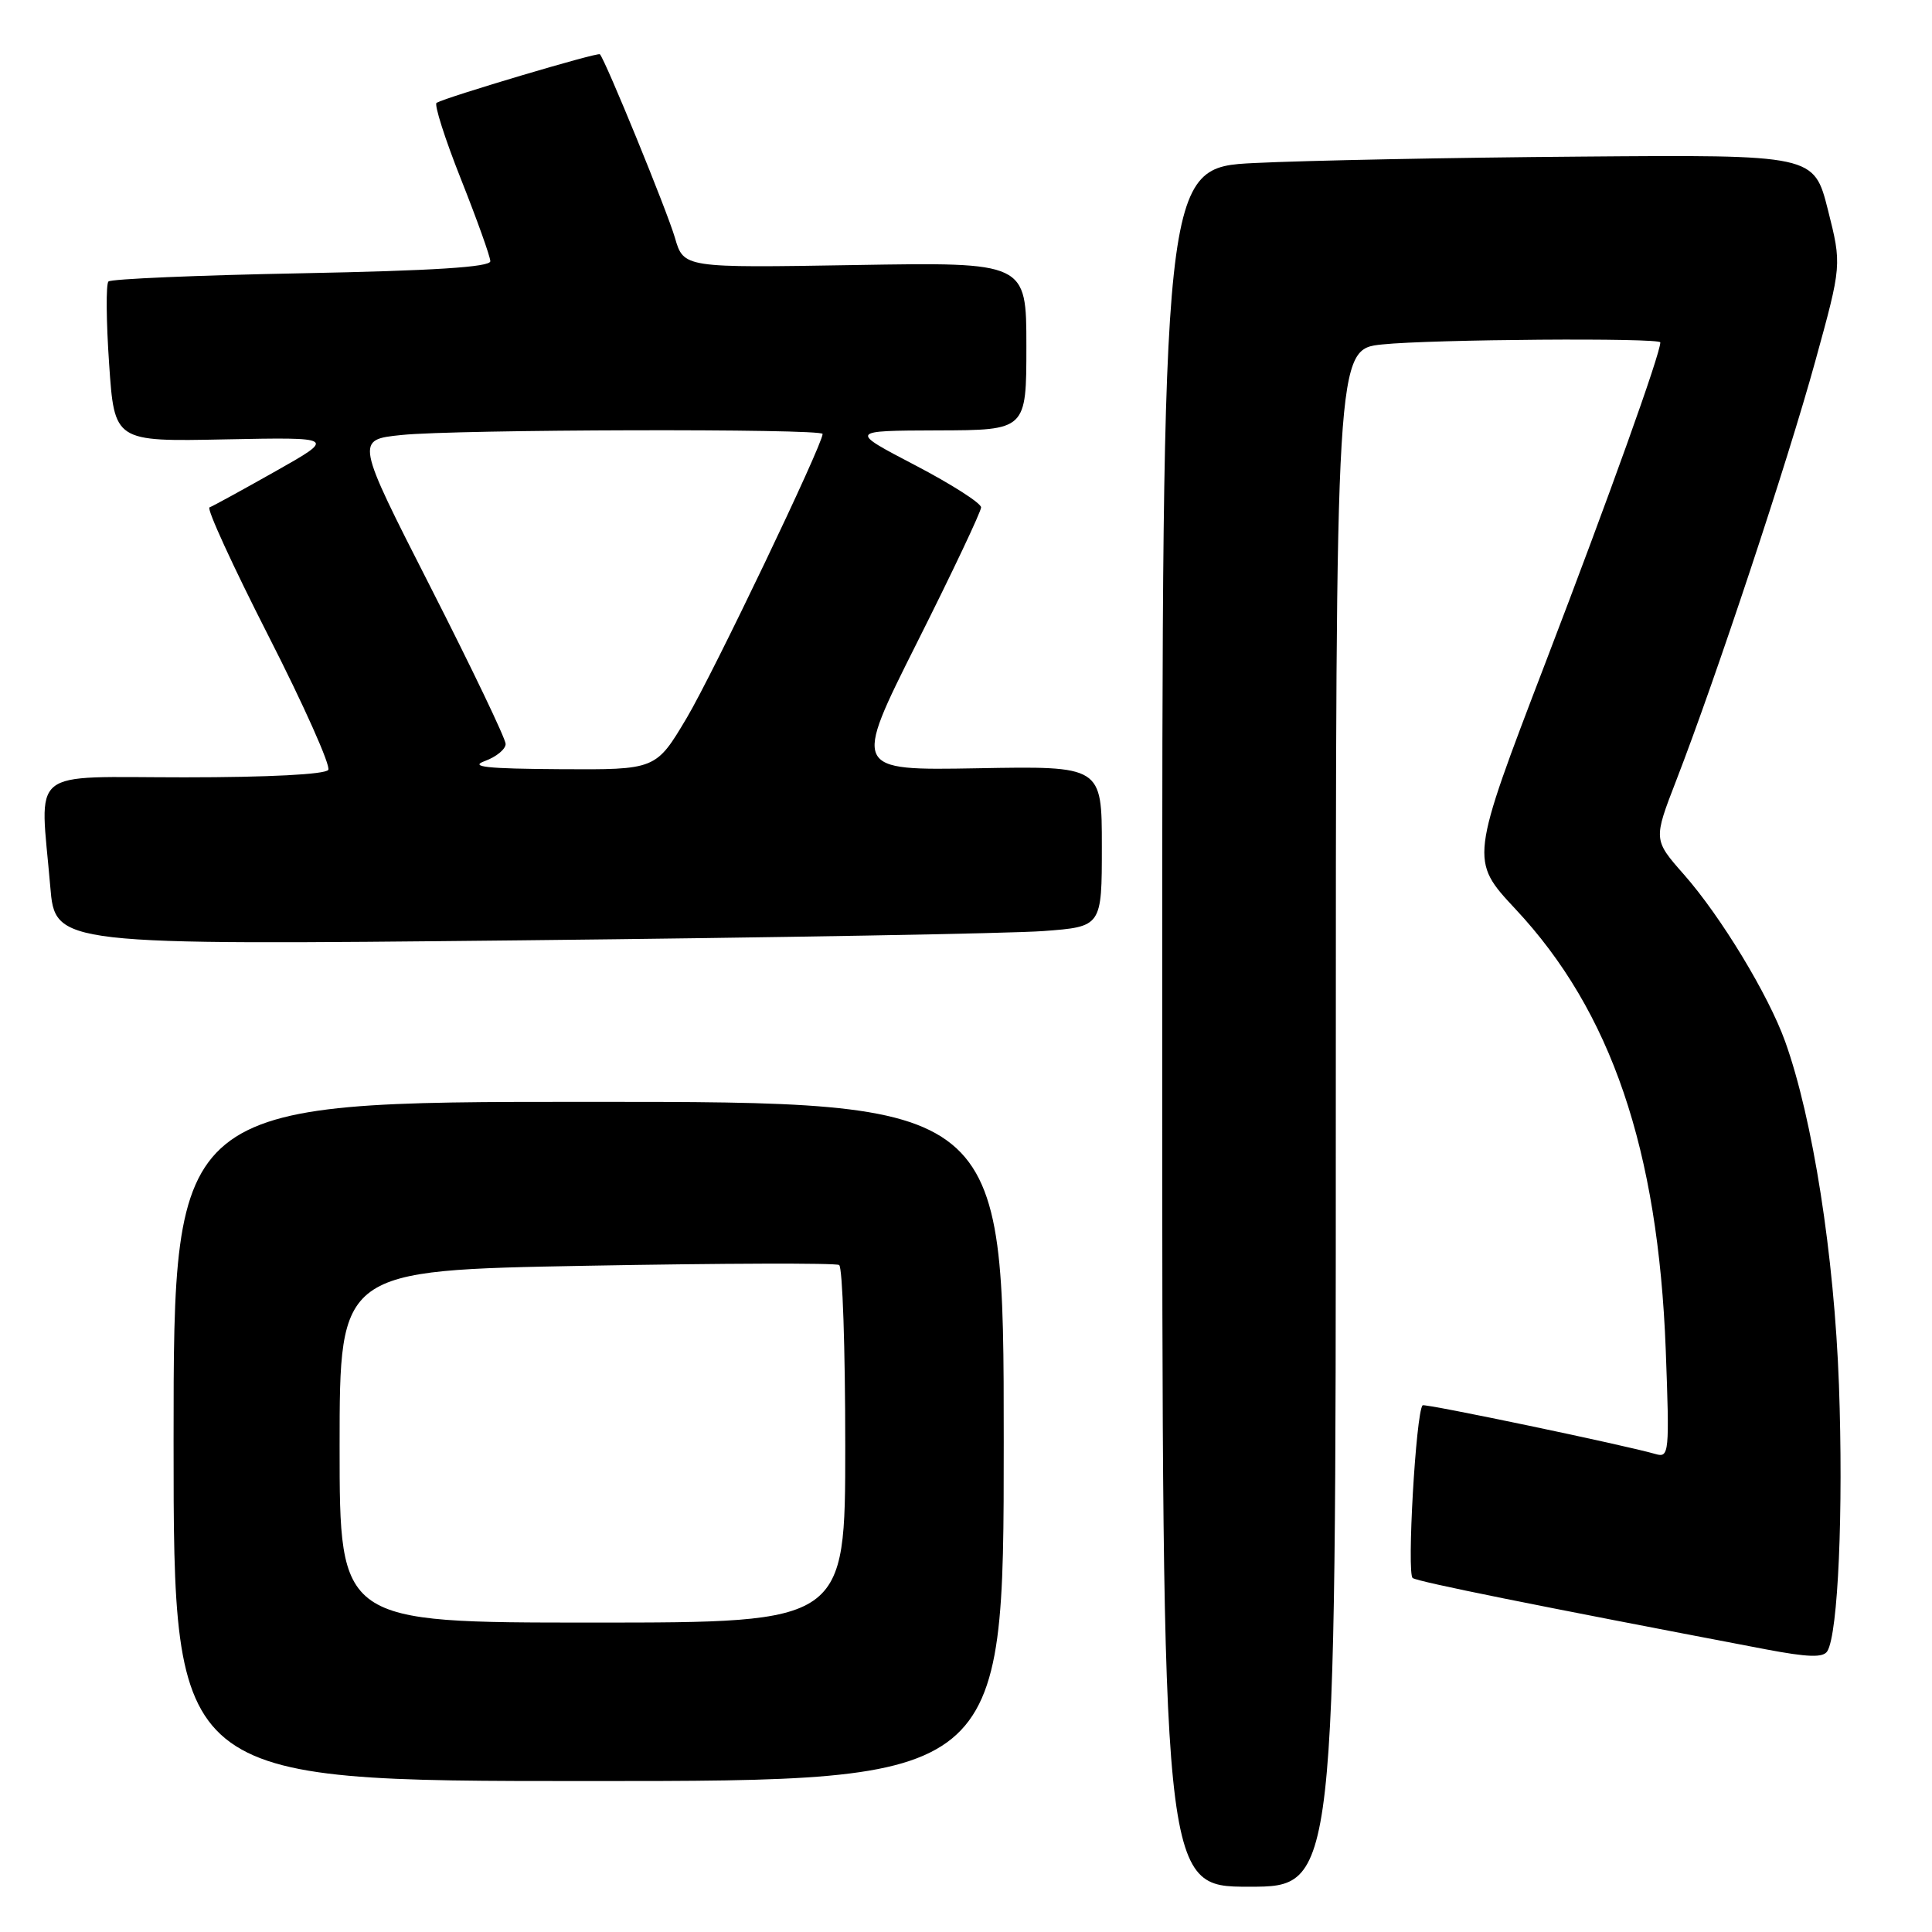 <?xml version="1.0" encoding="UTF-8" standalone="no"?>
<!DOCTYPE svg PUBLIC "-//W3C//DTD SVG 1.1//EN" "http://www.w3.org/Graphics/SVG/1.1/DTD/svg11.dtd" >
<svg xmlns="http://www.w3.org/2000/svg" xmlns:xlink="http://www.w3.org/1999/xlink" version="1.1" viewBox="0 0 256 256">
 <g >
 <path fill="currentColor"
d=" M 177.00 148.14 C 177.00 46.28 177.00 46.28 183.15 45.64 C 189.65 44.96 220.00 44.74 220.00 45.37 C 220.00 46.89 213.27 65.67 204.81 87.74 C 194.76 113.98 194.76 113.98 200.82 120.47 C 213.49 134.01 219.71 152.28 220.72 178.86 C 221.23 192.57 221.17 193.19 219.38 192.67 C 215.41 191.51 188.74 185.93 188.50 186.21 C 187.61 187.23 186.39 208.59 187.19 209.10 C 188.00 209.62 203.16 212.67 233.95 218.54 C 239.59 219.61 241.59 219.67 242.13 218.79 C 243.56 216.47 244.27 200.16 243.67 183.50 C 243.04 166.31 240.21 148.23 236.54 138.00 C 234.32 131.82 228.02 121.43 223.14 115.89 C 219.07 111.27 219.07 111.27 222.12 103.39 C 227.34 89.91 236.83 61.32 240.52 47.91 C 244.05 35.11 244.05 35.11 242.21 27.81 C 240.36 20.50 240.36 20.50 209.43 20.75 C 192.42 20.88 172.99 21.27 166.25 21.60 C 154.00 22.20 154.00 22.20 154.00 136.10 C 154.00 250.00 154.00 250.00 165.50 250.00 C 177.00 250.00 177.00 250.00 177.00 148.14 Z  M 133.00 191.00 C 133.00 146.00 133.00 146.00 78.00 146.00 C 23.00 146.00 23.00 146.00 23.00 191.00 C 23.00 236.00 23.00 236.00 78.00 236.00 C 133.00 236.00 133.00 236.00 133.00 191.00 Z  M 138.25 123.37 C 146.00 122.79 146.00 122.79 146.00 112.15 C 146.00 101.50 146.00 101.50 129.50 101.80 C 113.01 102.09 113.01 102.09 121.50 85.17 C 126.18 75.86 130.00 67.78 130.00 67.23 C 130.00 66.67 126.06 64.15 121.25 61.64 C 112.50 57.07 112.50 57.07 124.25 57.03 C 136.00 57.00 136.00 57.00 136.00 45.87 C 136.00 34.74 136.00 34.74 113.30 35.12 C 90.59 35.50 90.59 35.50 89.43 31.50 C 88.41 27.99 80.24 8.01 79.49 7.19 C 79.23 6.89 59.24 12.84 57.85 13.62 C 57.50 13.82 58.95 18.38 61.08 23.74 C 63.21 29.11 64.96 34.00 64.97 34.61 C 64.99 35.39 57.42 35.87 39.99 36.21 C 26.23 36.47 14.70 36.96 14.37 37.30 C 14.03 37.64 14.07 42.55 14.46 48.22 C 15.16 58.52 15.16 58.52 29.83 58.22 C 44.50 57.93 44.50 57.93 36.50 62.45 C 32.10 64.93 28.17 67.09 27.76 67.23 C 27.35 67.38 30.87 75.04 35.57 84.26 C 40.27 93.47 43.83 101.46 43.50 102.01 C 43.13 102.61 35.59 103.00 24.44 103.00 C 3.42 103.00 5.30 101.46 6.66 117.47 C 7.31 125.24 7.31 125.24 68.91 124.60 C 102.78 124.24 133.99 123.69 138.25 123.37 Z  M 45.00 191.66 C 45.00 168.32 45.00 168.32 77.69 167.72 C 95.67 167.39 110.75 167.34 111.19 167.62 C 111.64 167.89 112.00 178.67 112.00 191.56 C 112.00 215.00 112.00 215.00 78.50 215.00 C 45.00 215.00 45.00 215.00 45.00 191.66 Z  M 64.25 100.84 C 65.76 100.29 67.00 99.27 67.00 98.58 C 67.00 97.89 62.52 88.54 57.05 77.80 C 47.10 58.27 47.10 58.27 53.20 57.64 C 60.35 56.89 109.00 56.77 109.00 57.50 C 109.00 58.93 94.51 89.20 91.00 95.12 C 86.91 102.00 86.91 102.00 74.21 101.92 C 64.47 101.86 62.14 101.61 64.25 100.84 Z "/>
</g>
</svg>
